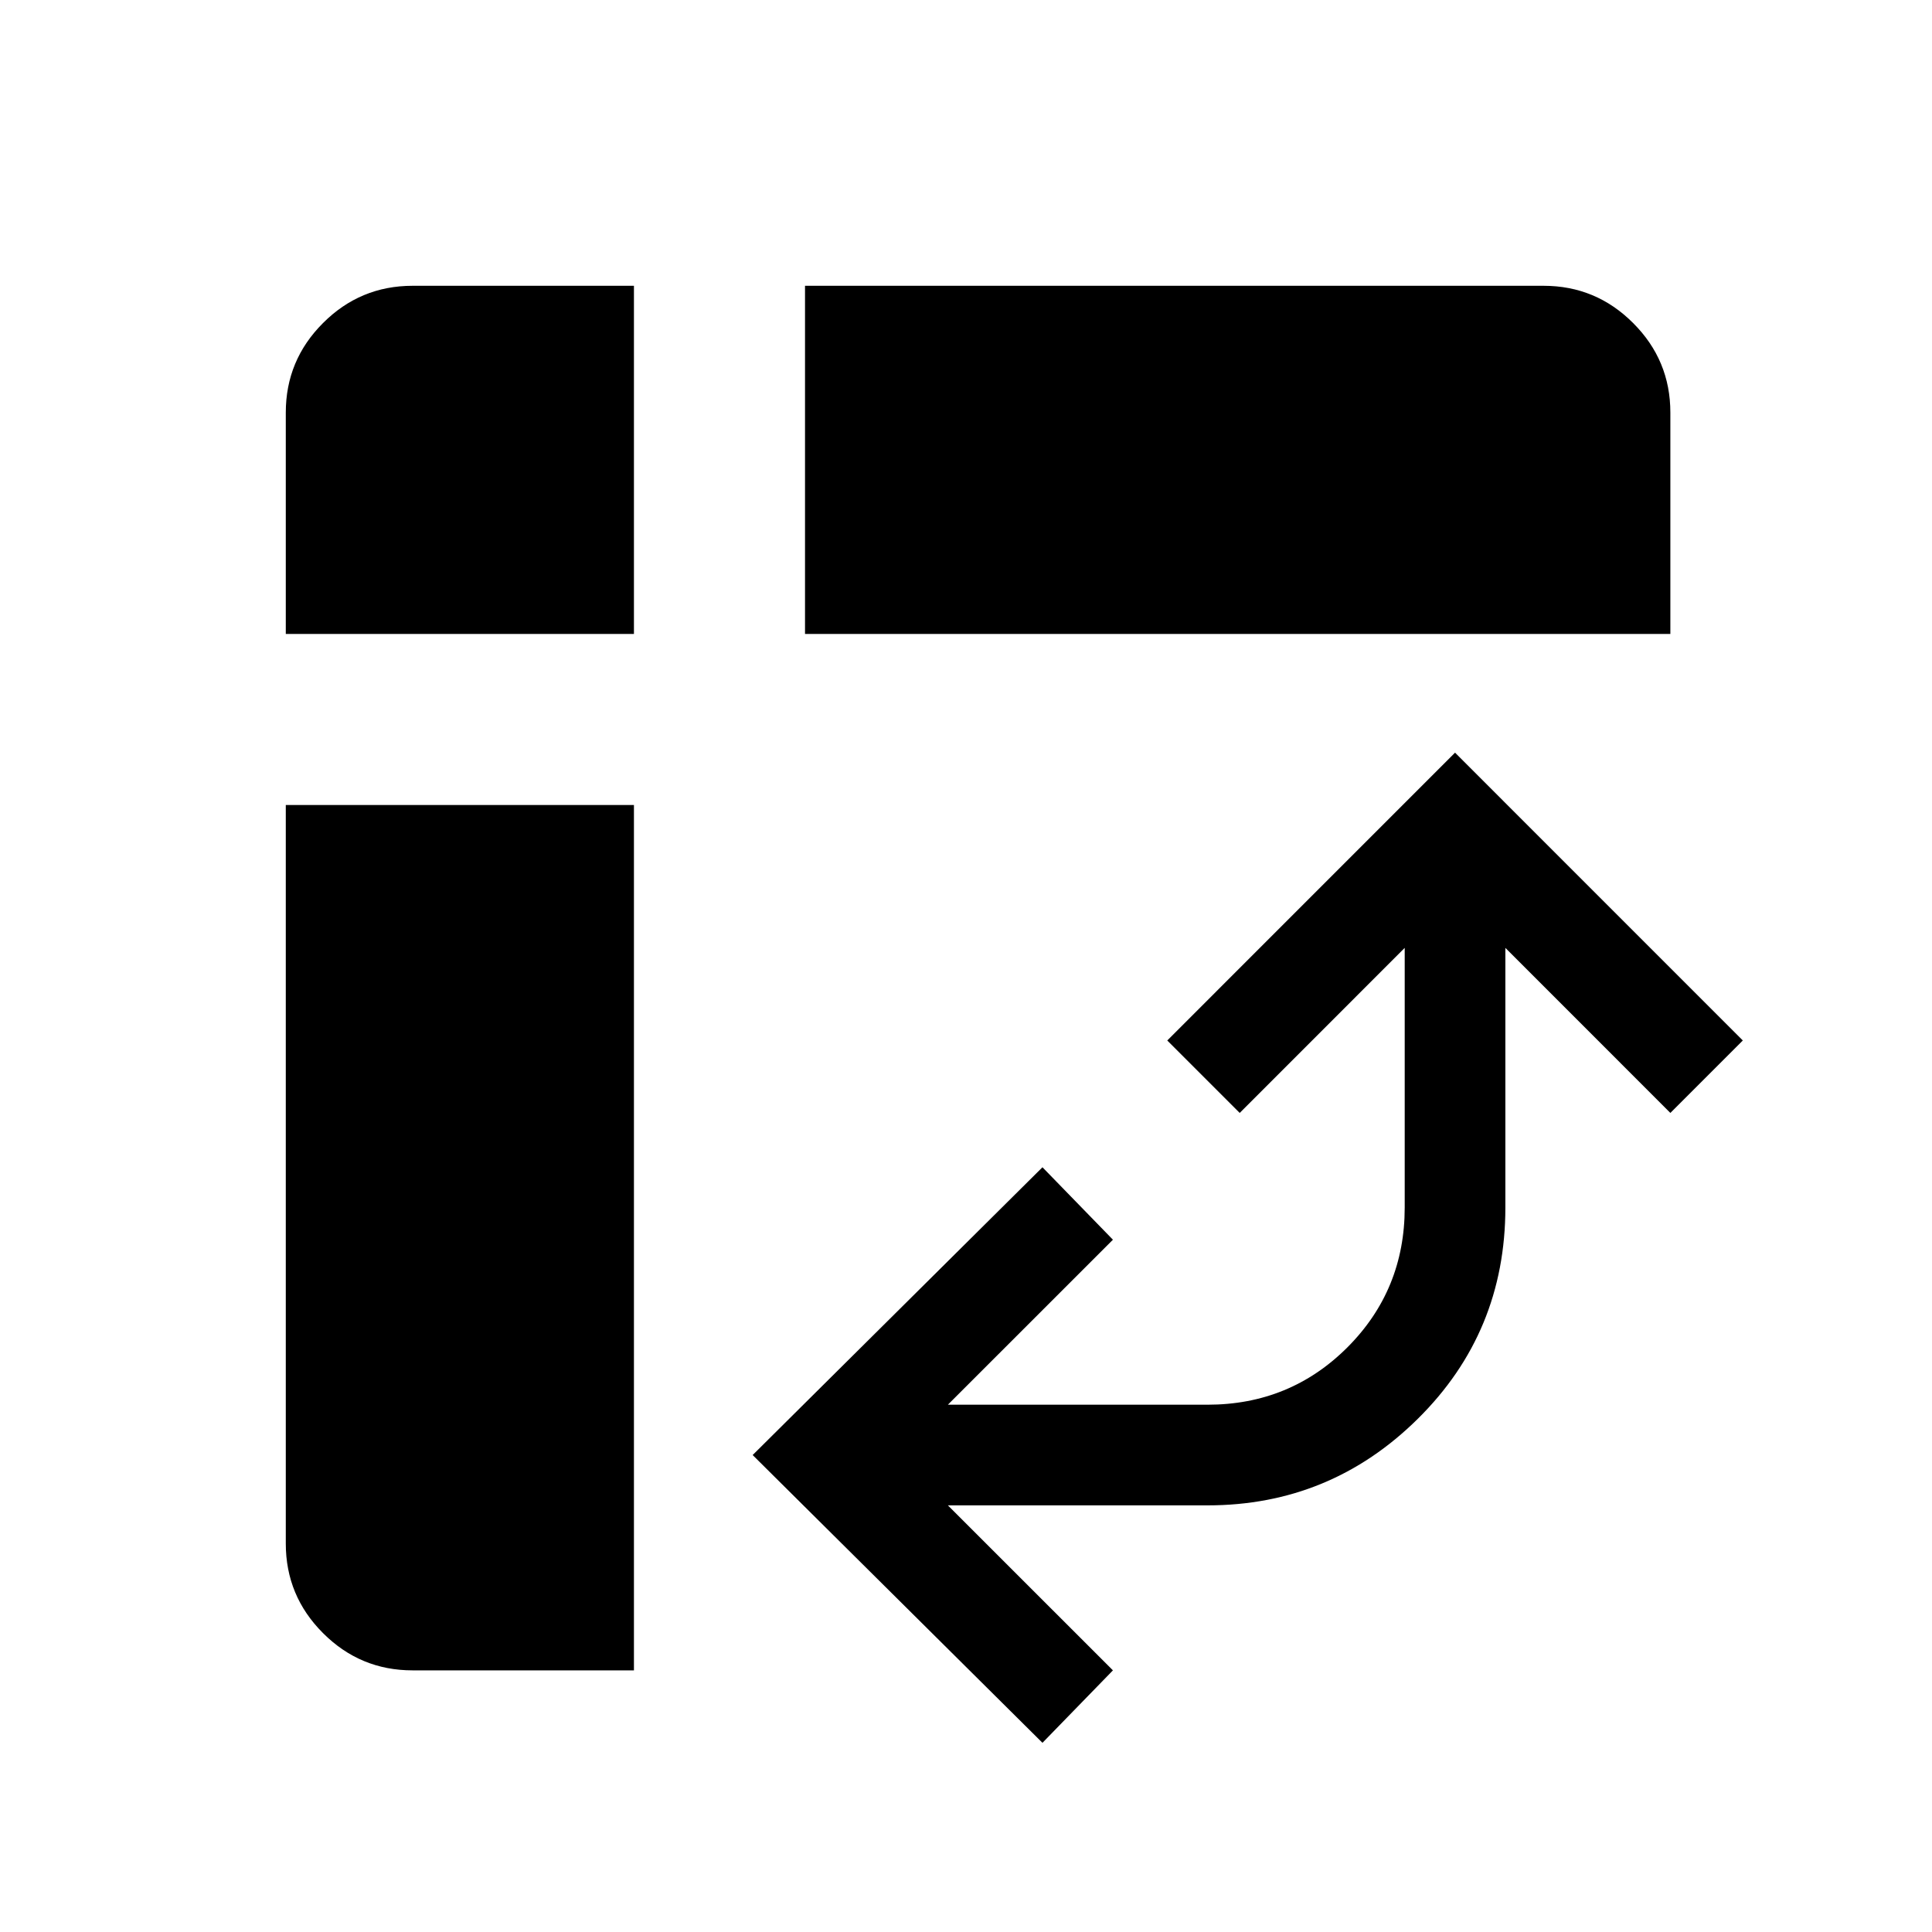 <svg xmlns="http://www.w3.org/2000/svg" viewBox="0 0 40 40"><path d="M16.667 13.125V5.917h15.291q1.084 0 1.854.771.771.77.771 1.854v4.583ZM8.542 34.583q-1.084 0-1.854-.771-.771-.77-.771-1.854V16.667h7.208v17.916ZM5.917 13.125V8.542q0-1.084.771-1.854.77-.771 1.854-.771h4.583v7.208Zm15.666 22.958-6-5.958 6-5.958 1.459 1.5-3.417 3.416H25q1.708 0 2.896-1.187 1.187-1.188 1.187-2.896v-5.375l-3.416 3.417-1.5-1.5 5.958-5.959 5.958 5.959-1.5 1.5-3.416-3.417V25q0 2.583-1.813 4.375-1.812 1.792-4.354 1.792h-5.375l3.417 3.416Z"/></svg>
